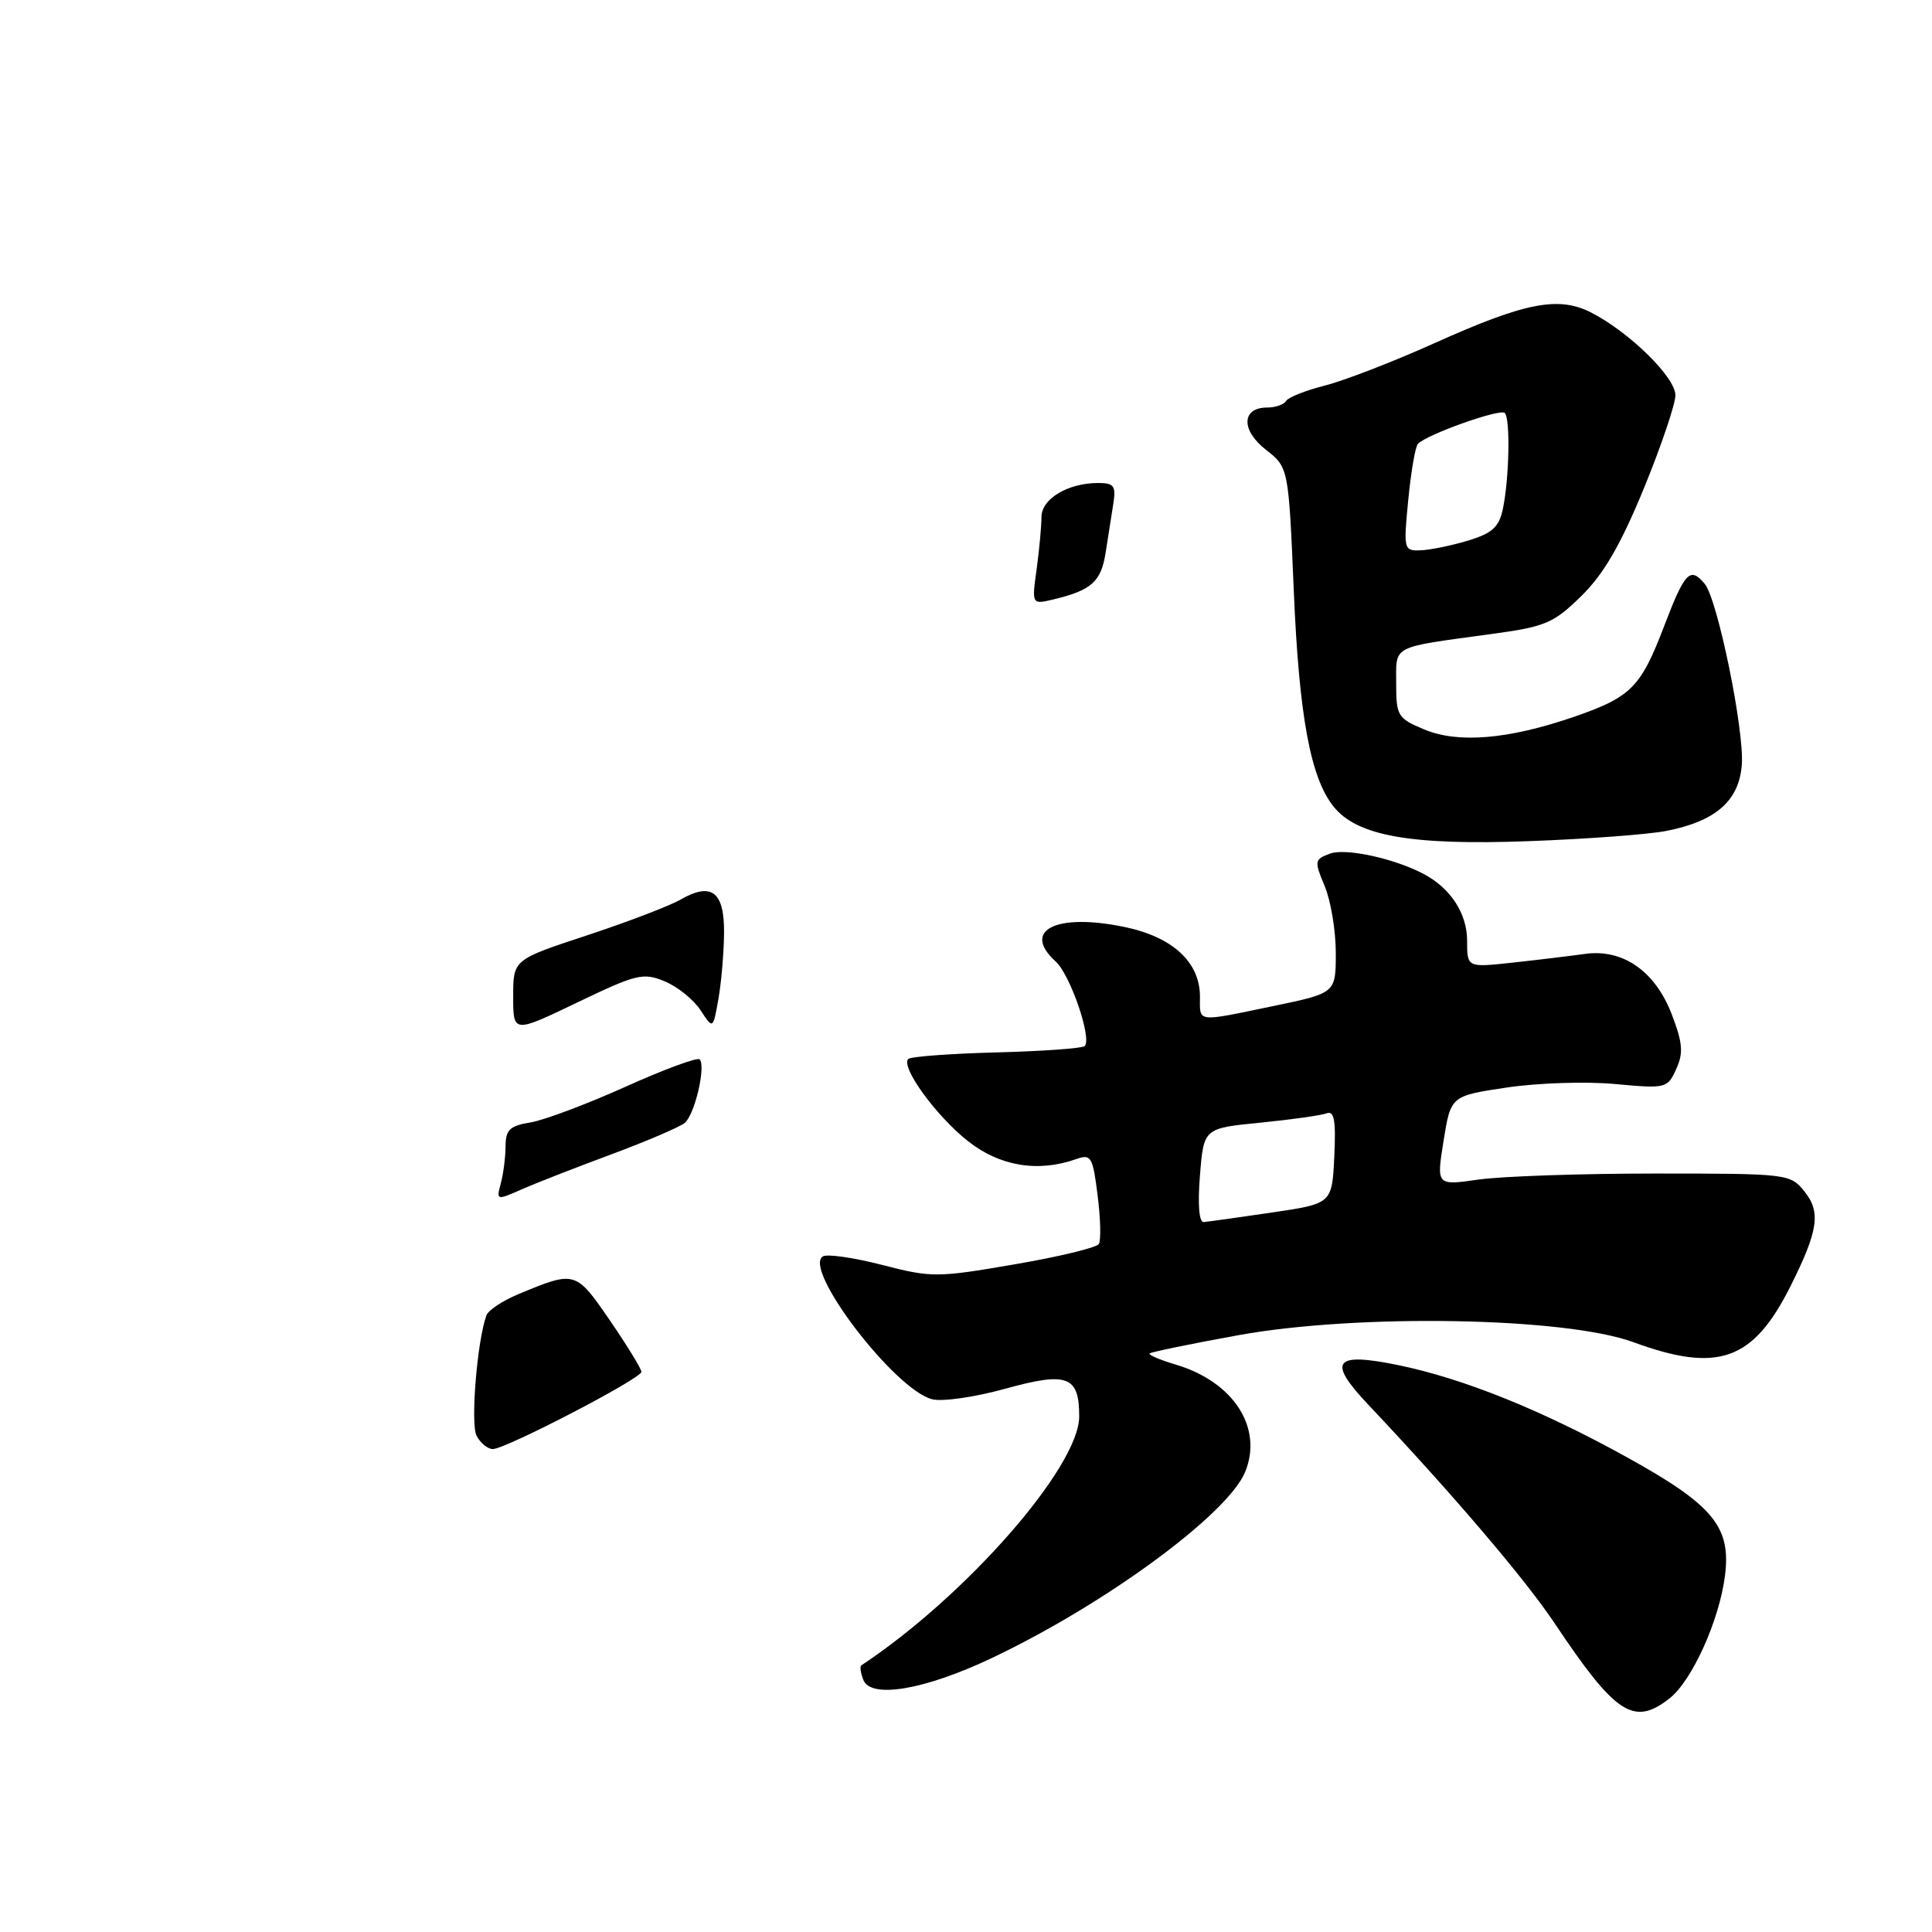 <?xml version="1.0" encoding="UTF-8" standalone="no"?>
<!DOCTYPE svg PUBLIC "-//W3C//DTD SVG 1.1//EN" "http://www.w3.org/Graphics/SVG/1.1/DTD/svg11.dtd" >
<svg xmlns="http://www.w3.org/2000/svg" xmlns:xlink="http://www.w3.org/1999/xlink" version="1.1" viewBox="0 0 256 256">
 <g >
 <path fill="currentColor"
d=" M 221.23 225.04 C 224.22 222.68 227.82 214.70 228.57 208.78 C 229.39 202.31 227.00 199.42 215.66 193.14 C 204.29 186.84 193.94 182.67 185.25 180.88 C 176.76 179.14 175.84 180.34 181.26 186.08 C 192.45 197.93 202.04 209.18 205.96 215.04 C 214.09 227.20 216.48 228.77 221.23 225.04 Z  M 131.46 219.68 C 146.48 212.55 162.65 200.67 164.98 195.06 C 167.39 189.22 163.48 183.12 155.84 180.83 C 153.72 180.20 152.14 179.53 152.33 179.34 C 152.52 179.15 157.81 178.06 164.09 176.92 C 179.90 174.05 207.38 174.53 216.41 177.84 C 227.68 181.97 232.31 180.31 237.28 170.37 C 240.94 163.04 241.30 160.59 239.08 157.85 C 237.21 155.54 236.86 155.50 219.34 155.50 C 209.53 155.50 198.99 155.86 195.91 156.30 C 190.33 157.10 190.33 157.10 191.28 151.16 C 192.24 145.21 192.24 145.21 199.68 144.10 C 203.76 143.49 210.21 143.28 214.01 143.64 C 220.75 144.26 220.94 144.22 222.10 141.67 C 223.08 139.53 222.97 138.22 221.53 134.44 C 219.33 128.68 215.04 125.69 210.00 126.40 C 208.07 126.67 203.78 127.19 200.45 127.55 C 194.40 128.21 194.40 128.21 194.40 124.66 C 194.40 121.07 192.25 117.74 188.71 115.84 C 184.81 113.76 178.32 112.34 176.23 113.11 C 174.17 113.87 174.13 114.08 175.53 117.42 C 176.34 119.36 177.00 123.33 177.00 126.26 C 177.00 131.59 177.00 131.59 168.75 133.30 C 158.38 135.45 159.00 135.53 159.00 132.06 C 159.00 127.48 155.37 124.14 148.96 122.82 C 139.92 120.95 135.33 123.27 139.88 127.40 C 141.81 129.14 144.72 137.62 143.73 138.61 C 143.42 138.91 138.17 139.29 132.05 139.45 C 125.93 139.61 120.67 140.00 120.35 140.32 C 119.31 141.36 124.02 147.85 128.24 151.19 C 132.47 154.54 137.53 155.38 142.62 153.58 C 144.58 152.89 144.80 153.27 145.44 158.40 C 145.83 161.46 145.90 164.36 145.60 164.84 C 145.30 165.32 140.26 166.54 134.39 167.54 C 124.16 169.30 123.44 169.30 116.89 167.61 C 113.13 166.64 109.59 166.13 109.03 166.48 C 106.33 168.15 118.58 184.18 123.52 185.41 C 124.85 185.75 129.18 185.13 133.14 184.03 C 141.44 181.73 143.00 182.31 143.00 187.68 C 143.00 194.35 128.02 211.47 114.13 220.67 C 113.92 220.80 114.04 221.67 114.39 222.58 C 115.37 225.14 122.54 223.92 131.46 219.68 Z  M 220.86 110.09 C 227.37 108.80 230.44 106.10 230.80 101.33 C 231.14 96.77 227.59 79.42 225.89 77.37 C 223.96 75.05 223.26 75.76 220.54 82.88 C 217.40 91.11 216.15 92.37 208.48 95.01 C 199.85 97.97 193.21 98.53 188.73 96.66 C 185.20 95.19 185.00 94.86 185.00 90.57 C 185.00 85.43 184.22 85.84 197.49 84.03 C 204.82 83.03 205.82 82.61 209.55 78.96 C 212.51 76.05 214.74 72.20 217.81 64.74 C 220.12 59.11 222.00 53.54 222.00 52.37 C 222.00 50.00 215.96 44.07 210.91 41.45 C 206.54 39.19 202.15 40.04 190.03 45.49 C 184.58 47.94 178.06 50.46 175.54 51.09 C 173.03 51.73 170.72 52.64 170.42 53.12 C 170.13 53.61 168.99 54.00 167.91 54.00 C 164.51 54.00 164.41 56.99 167.72 59.58 C 170.74 61.94 170.74 61.94 171.43 78.22 C 172.13 94.91 173.65 103.12 176.74 106.92 C 179.87 110.77 186.98 112.03 202.50 111.46 C 210.20 111.18 218.46 110.57 220.86 110.09 Z  M 63.15 190.25 C 62.32 188.67 63.23 177.60 64.46 174.28 C 64.71 173.61 66.59 172.36 68.65 171.50 C 76.22 168.34 76.28 168.36 80.82 174.97 C 83.12 178.32 84.99 181.39 84.99 181.78 C 84.97 182.67 66.96 192.03 65.29 192.01 C 64.62 192.00 63.66 191.21 63.15 190.25 Z  M 66.36 156.80 C 66.70 155.53 66.98 153.32 66.99 151.88 C 67.00 149.70 67.55 149.17 70.28 148.73 C 72.08 148.44 77.74 146.31 82.86 144.01 C 87.97 141.71 92.40 140.07 92.70 140.37 C 93.57 141.24 92.06 147.71 90.72 148.80 C 90.05 149.35 85.67 151.22 81.00 152.96 C 76.33 154.69 70.98 156.78 69.12 157.60 C 65.79 159.07 65.75 159.06 66.36 156.80 Z  M 68.00 132.04 C 68.00 127.16 68.00 127.16 77.75 123.95 C 83.11 122.18 88.69 120.05 90.14 119.22 C 94.30 116.82 96.01 118.15 95.94 123.72 C 95.91 126.35 95.57 130.27 95.18 132.44 C 94.48 136.39 94.48 136.39 92.82 133.85 C 91.90 132.45 89.77 130.73 88.07 130.03 C 85.23 128.85 84.35 129.06 76.50 132.83 C 68.00 136.91 68.00 136.91 68.00 132.04 Z  M 137.36 75.42 C 137.71 72.83 138.00 69.73 138.00 68.52 C 138.00 66.10 141.49 64.00 145.52 64.00 C 147.61 64.00 147.89 64.39 147.52 66.75 C 147.28 68.26 146.82 71.18 146.50 73.24 C 145.90 77.08 144.63 78.21 139.61 79.42 C 136.71 80.11 136.71 80.11 137.36 75.42 Z  M 159.00 155.75 C 159.50 149.50 159.50 149.50 167.00 148.76 C 171.12 148.35 175.08 147.79 175.80 147.52 C 176.79 147.14 177.03 148.48 176.80 153.26 C 176.50 159.49 176.50 159.49 168.50 160.67 C 164.10 161.32 160.05 161.88 159.50 161.93 C 158.88 161.97 158.69 159.61 159.00 155.75 Z  M 186.60 66.25 C 186.96 62.54 187.53 59.19 187.88 58.82 C 189.02 57.58 198.77 54.11 199.39 54.72 C 200.15 55.48 199.98 63.48 199.13 67.47 C 198.62 69.86 197.71 70.67 194.50 71.64 C 192.30 72.30 189.47 72.88 188.22 72.92 C 186.01 73.00 185.96 72.81 186.60 66.25 Z "/>
</g>
</svg>